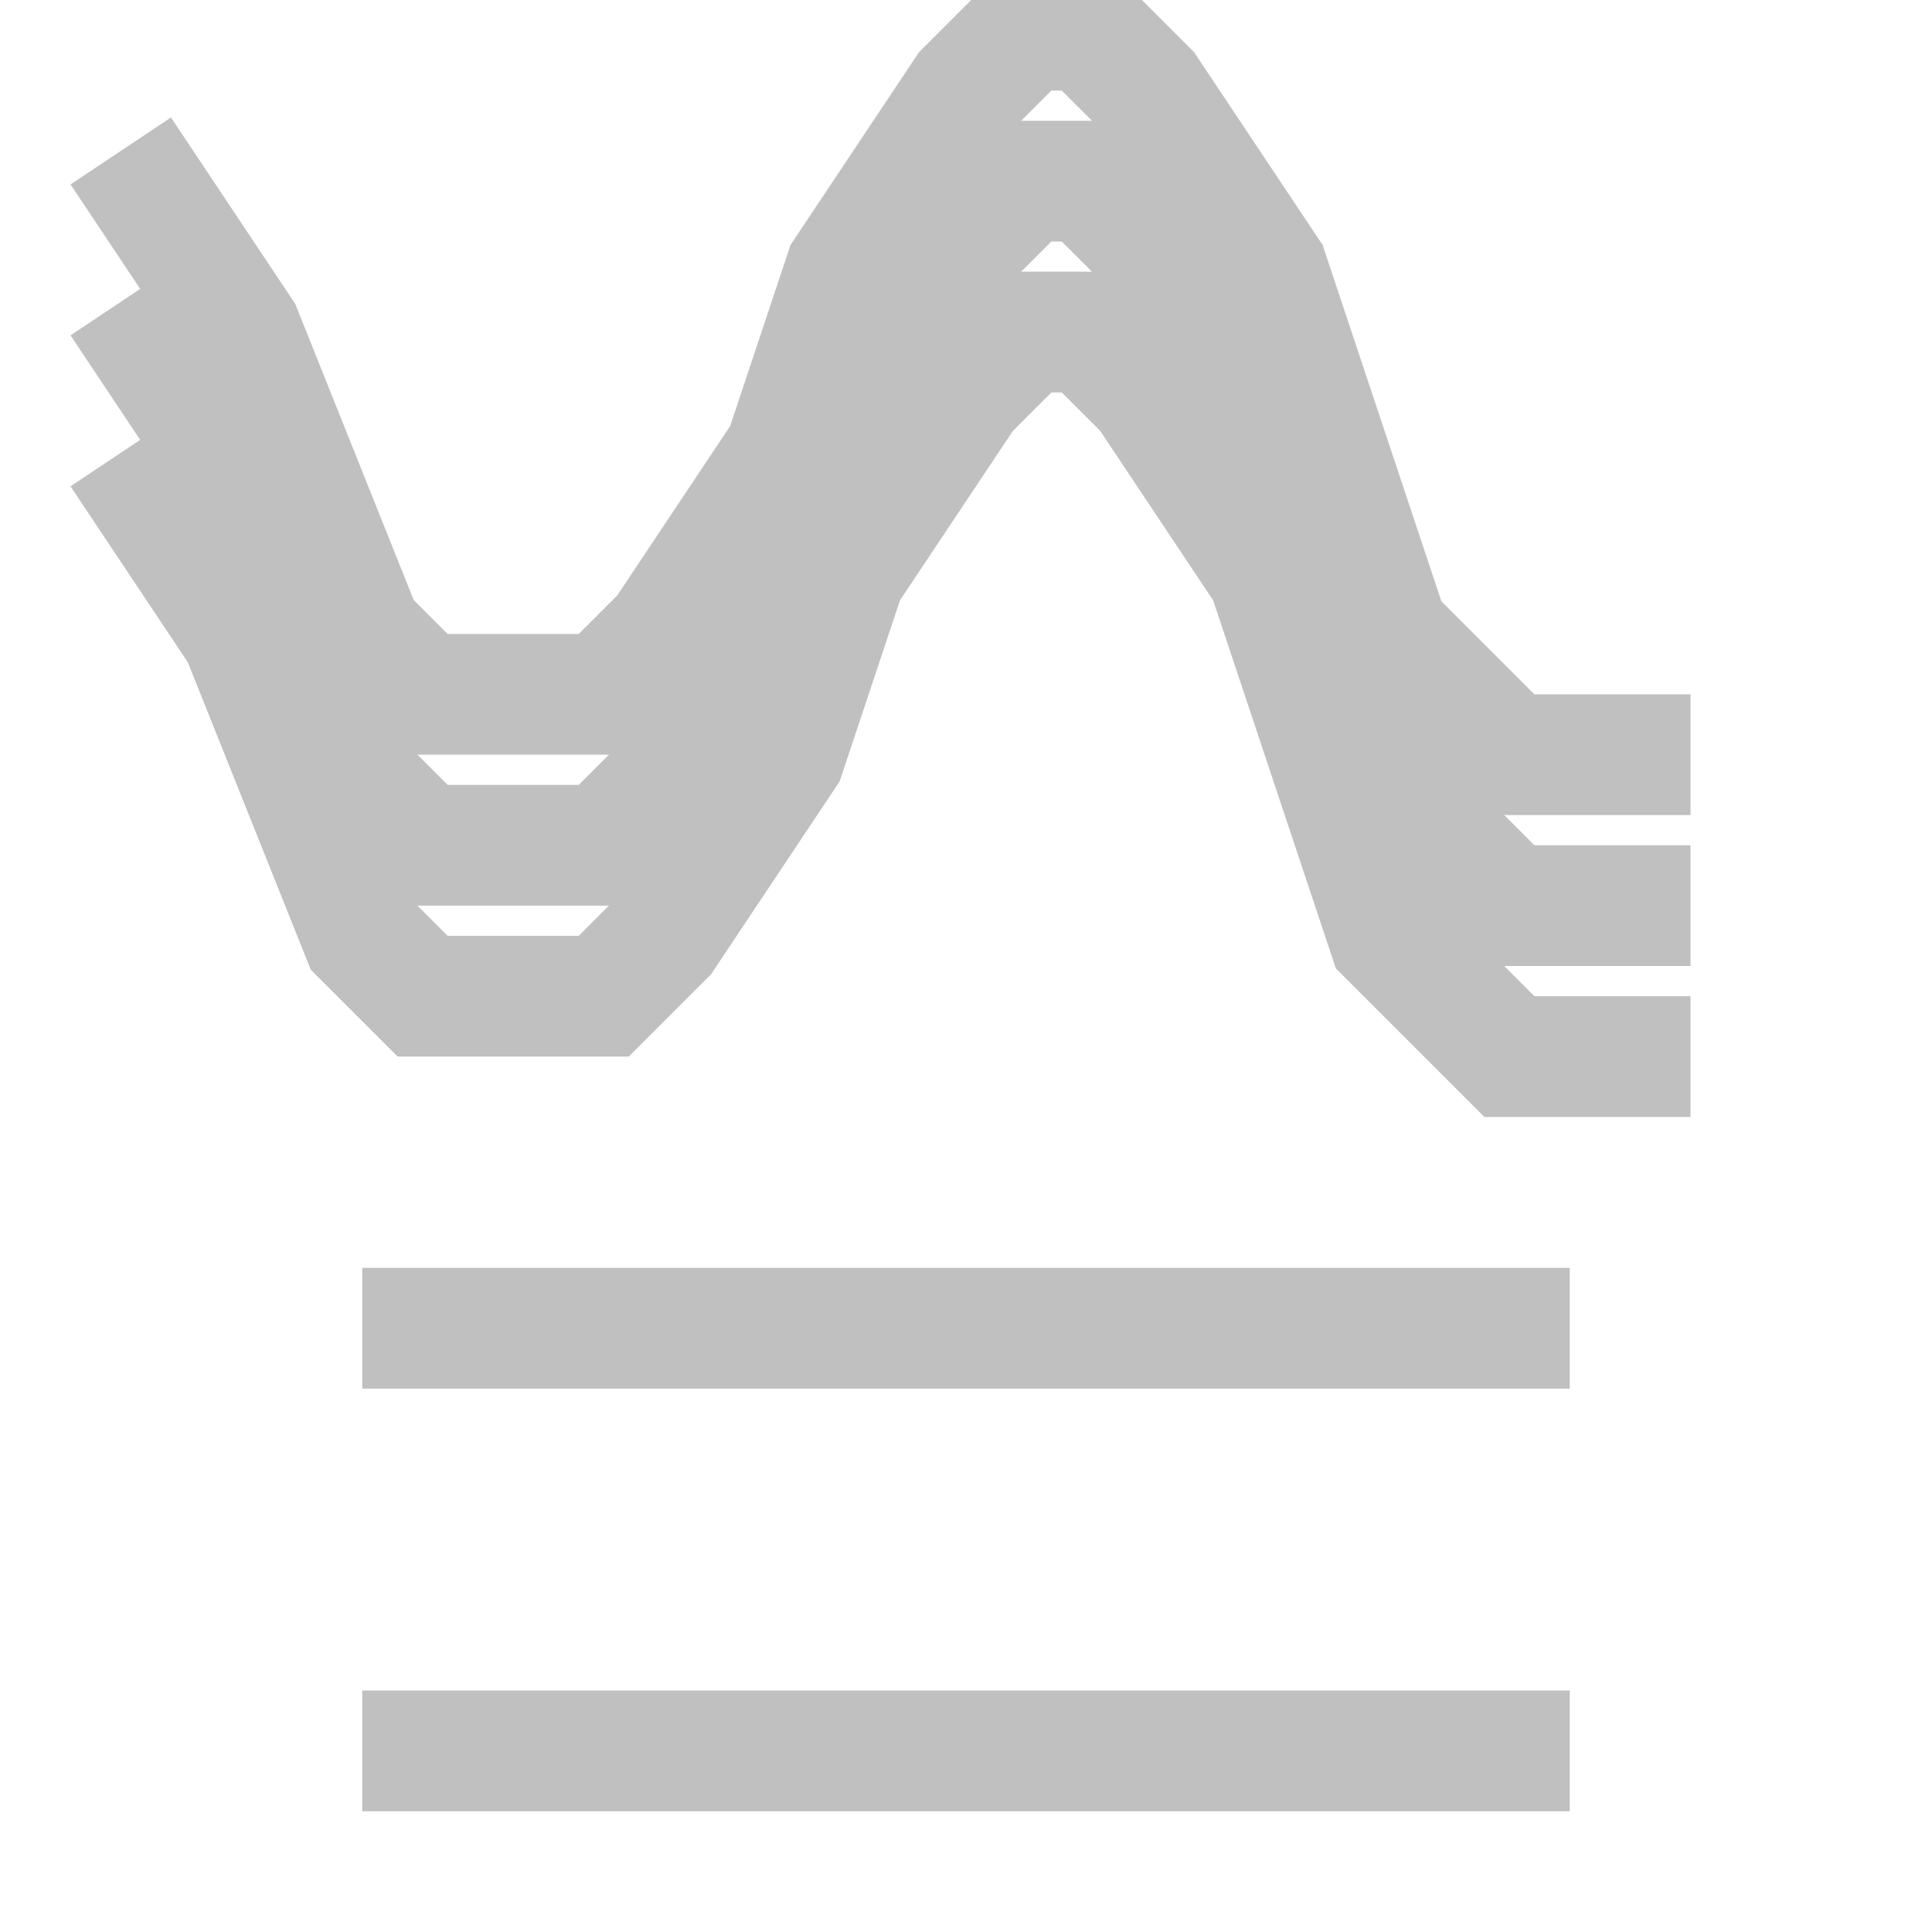 <svg xmlns="http://www.w3.org/2000/svg" style="background:#B0B0B0" width="80" height="80" viewBox="0 0 32.00 32.00">
  <path style="stroke-width:2;stroke:#C0C0C0;fill:none" d="         M2,2.5 l2,3 l2,5 l1,1 l3,0 l1,-1 l2,-3 l1,-3 l2,-3 l1,-1 l1,0 l1,1 l2,3 l2,6 l2,2 l3,0     " />
  <path style="stroke-width:2;stroke:#C0C0C0;fill:none" d="         M2,5 l2,3 l2,5 l1,1 l3,0 l1,-1 l2,-3 l1,-3 l2,-3 l1,-1 l1,0 l1,1 l2,3 l2,6 l2,2 l3,0     " />
  <path style="stroke-width:2;stroke:#C0C0C0;fill:none" d="         M2,7.5 l2,3 l2,5 l1,1 l3,0 l1,-1 l2,-3 l1,-3 l2,-3 l1,-1 l1,0 l1,1 l2,3 l2,6 l2,2 l3,0     " />
  <path style="stroke-width:2;stroke:#C0C0C0;fill:none" d="M6,22 l20,0    " />
  <path style="stroke-width:2;stroke:#C0C0C0;fill:#000000;fill-opacity:0.00" d="M12,21 m0,0 a1,1 0 6,0 0.001 0 " />
  <path style="stroke-width:2;stroke:#C0C0C0;fill:none" d="M6,29 l20,0    " />
  <path style="stroke-width:2;stroke:#C0C0C0;fill:#000000;fill-opacity:0.00" d="M19,28 m0,0 a1,1 0 6,0 0.001 0 " />
</svg>